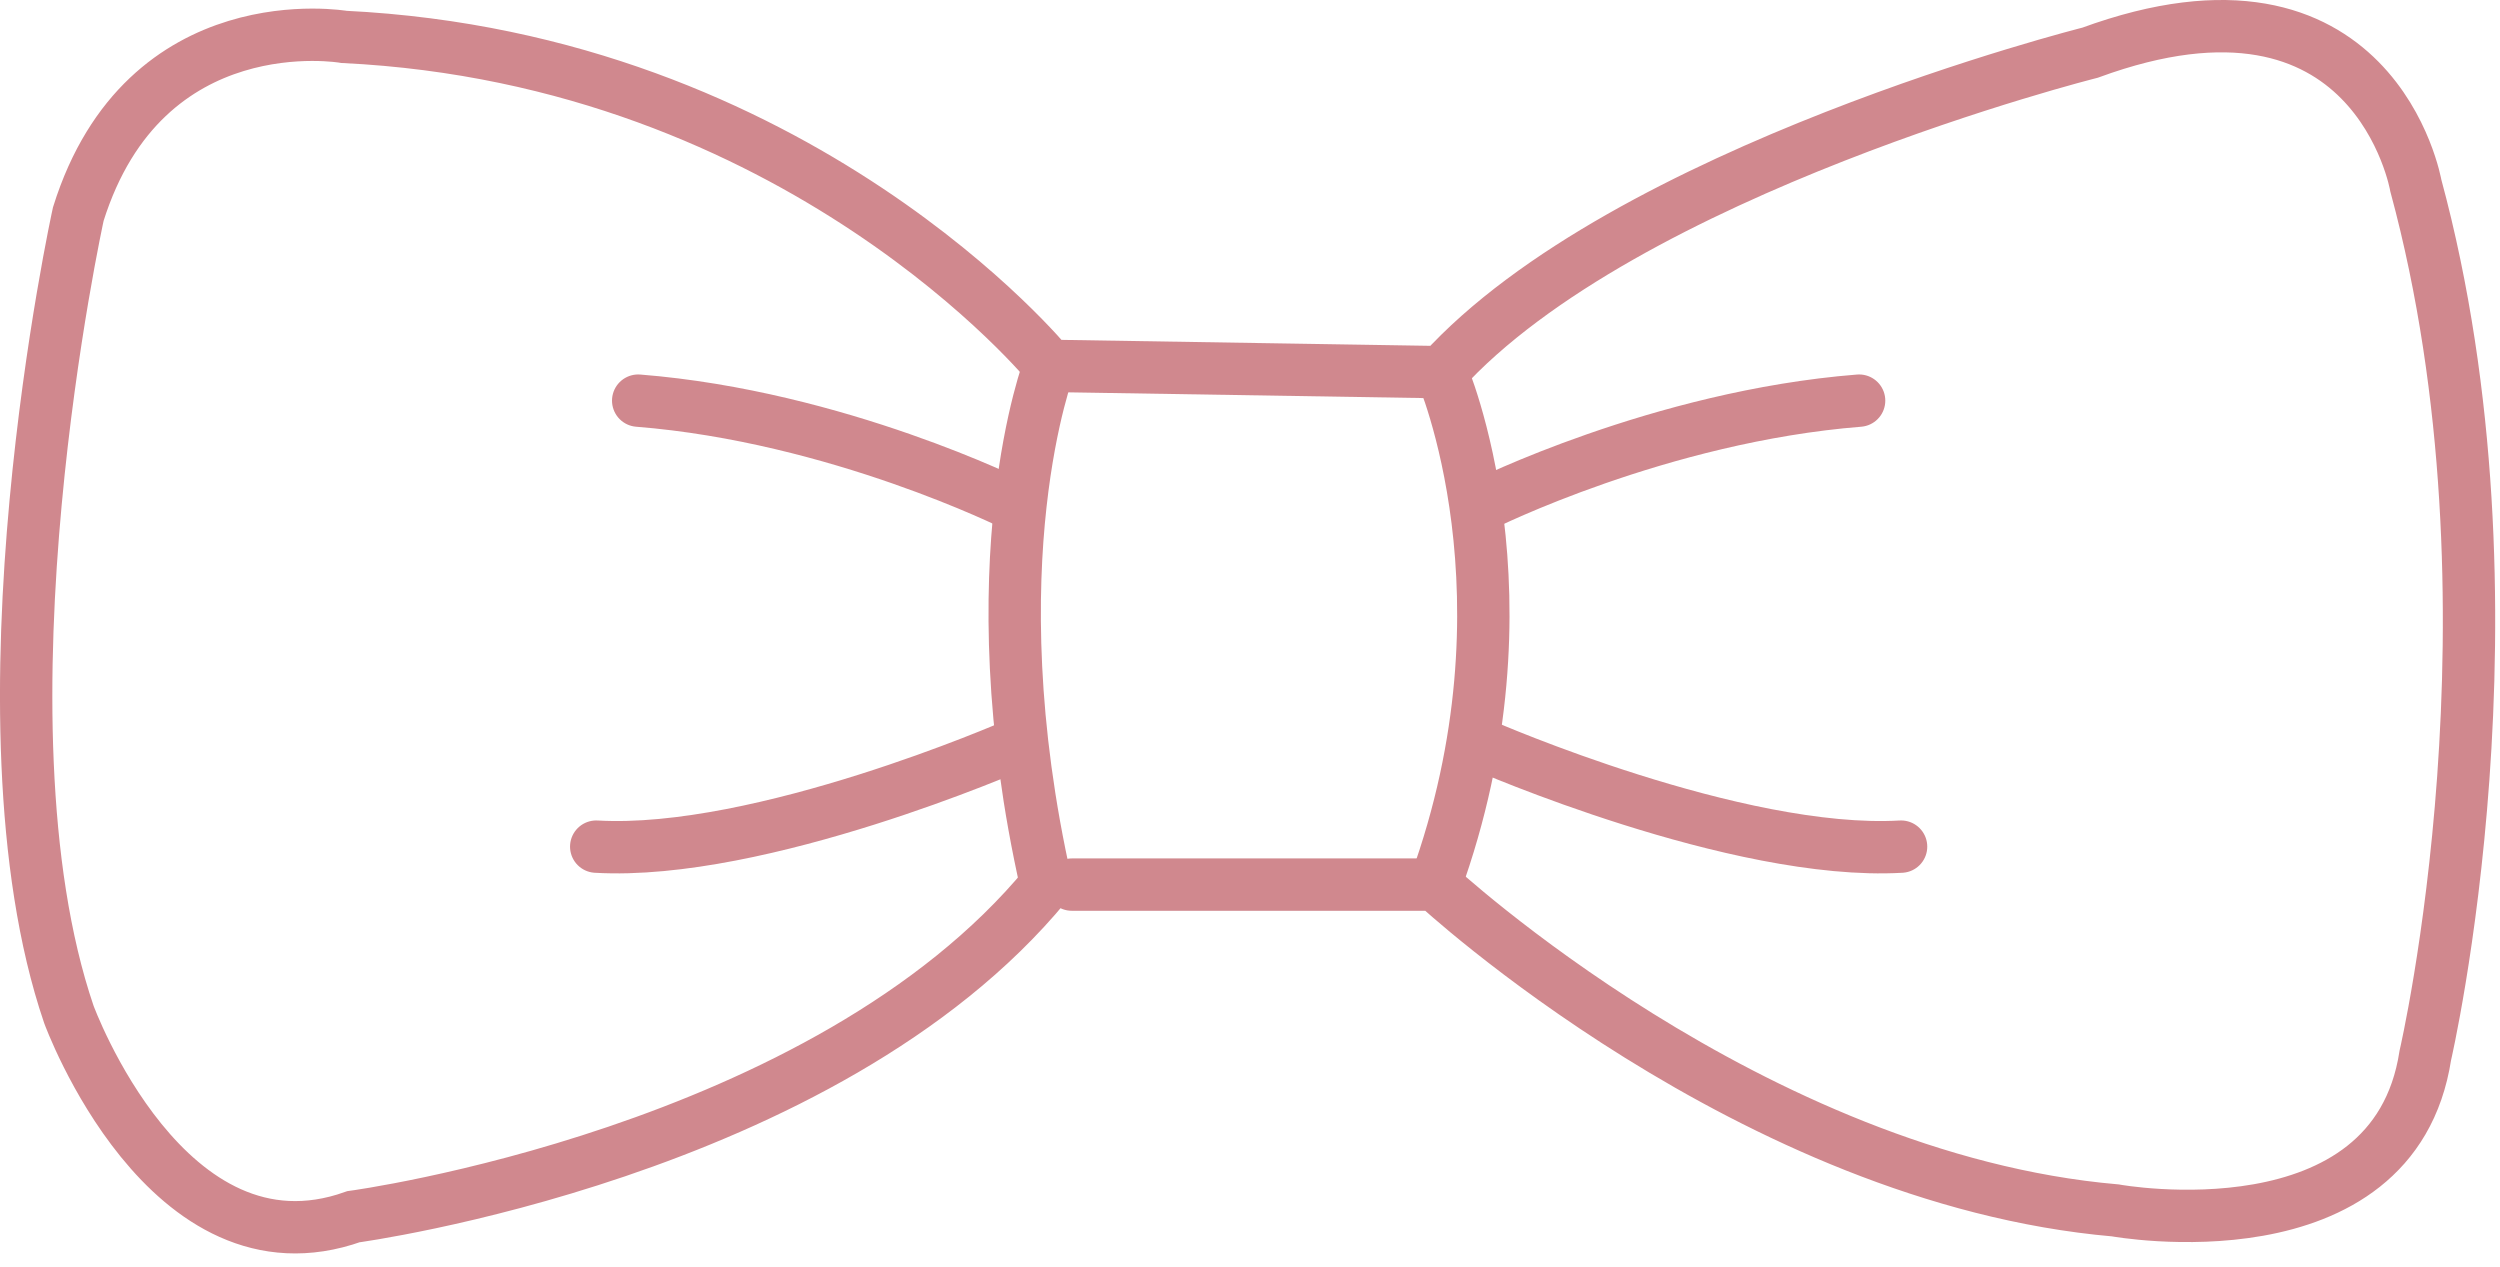 <svg
    xmlns="http://www.w3.org/2000/svg"
    viewBox="0 0 150 76"
    width="150"
    height="76"
    preserveAspectRatio="xMidYMid meet"
    style="width: 100%; height: 100%; transform: translate3d(0px, 0px, 0px)"
  >
    <defs>
      <clipPath id="__lottie_element_88">
        <rect width="150" height="76" x="0" y="0"></rect>
      </clipPath>
    </defs>
    <g clip-path="url(#__lottie_element_88)">
      <g transform="matrix(1,0,0,1,0,0)" opacity="1" style="display: block">
        <g
          opacity="1"
          transform="matrix(1,0,0,1,100.255,27.17)"
        >
          <path
            stroke-linecap="round"
            stroke-linejoin="miter"
            fill-opacity="0"
            stroke-miterlimit="10"
            stroke="rgb(208,136,142)"
            stroke-opacity="1"
            stroke-width="3.141"
            d=" M-11.293,3.132 C-11.293,3.132 -0.665,-2.183 11.292,-3.132"
          ></path>
        </g>
        <g
          opacity="1"
          transform="matrix(1,0,0,1,101.54,48.047)"
        >
          <path
            stroke-linecap="round"
            stroke-linejoin="miter"
            fill-opacity="0"
            stroke-miterlimit="10"
            stroke="rgb(208,136,142)"
            stroke-opacity="1"
            stroke-width="3.141"
            d=" M-12.525,-3.322 C-12.525,-3.322 2.657,3.321 12.525,2.751"
          ></path>
        </g>
      </g>
      <g transform="matrix(1,0,0,1,0,0)" opacity="1" style="display: block">
        <g
          opacity="1"
          transform="matrix(1,0,0,1,49.583,27.17)"
        >
          <path
            stroke-linecap="round"
            stroke-linejoin="miter"
            fill-opacity="0"
            stroke-miterlimit="10"
            stroke="rgb(208,136,142)"
            stroke-opacity="1"
            stroke-width="3.141"
            d=" M11.292,3.132 C11.292,3.132 0.664,-2.183 -11.292,-3.132"
          ></path>
        </g>
        <g
          opacity="1"
          transform="matrix(1,0,0,1,48.298,48.047)"
        >
          <path
            stroke-linecap="round"
            stroke-linejoin="miter"
            fill-opacity="0"
            stroke-miterlimit="10"
            stroke="rgb(208,136,142)"
            stroke-opacity="1"
            stroke-width="3.141"
            d=" M12.525,-3.322 C12.525,-3.322 -2.657,3.321 -12.525,2.751"
          ></path>
        </g>
      </g>
      <g transform="matrix(1,0,0,1,0,0)" opacity="1" style="display: block">
        <g
          opacity="1"
          transform="matrix(1,0,0,1,89.247,37.703)"
        >
          <path
            stroke-linecap="round"
            stroke-linejoin="miter"
            fill-opacity="0"
            stroke-miterlimit="10"
            stroke="rgb(208,136,142)"
            stroke-opacity="1"
            stroke-width="3.141"
            d=" M-2.751,-15.372 C-2.751,-15.372 3.131,-1.898 -3.132,15.372"
          ></path>
        </g>
      </g>
      <g transform="matrix(1,0,0,1,0,0)" opacity="1" style="display: block">
        <g
          opacity="1"
          transform="matrix(1,0,0,1,60.685,37.514)"
        >
          <path
            stroke-linecap="round"
            stroke-linejoin="miter"
            fill-opacity="0"
            stroke-miterlimit="10"
            stroke="rgb(208,136,142)"
            stroke-opacity="1"
            stroke-width="3.141"
            d=" M2.277,-15.562 C2.277,-15.562 -2.277,-3.797 2.089,15.562"
          ></path>
        </g>
      </g>
      <g transform="matrix(1,0,0,1,0,0)" opacity="1" style="display: block">
        <g
          opacity="1"
          transform="matrix(1,0,0,1,74.919,36.944)"
        >
          <path
            stroke-linecap="round"
            stroke-linejoin="miter"
            fill-opacity="0"
            stroke-miterlimit="10"
            stroke="rgb(208,136,142)"
            stroke-opacity="1"
            stroke-width="3.141"
            d=" M-10.611,16.132 C-10.611,16.132 11.197,16.132 11.197,16.132 C11.197,16.132 30.176,33.781 52.001,35.68 C52.001,35.68 68.702,38.716 70.6,26.38 C70.6,26.38 76.863,-0.569 70.031,-25.81 C70.031,-25.81 67.564,-40.044 50.483,-33.782 C50.483,-33.782 22.583,-26.759 11.576,-14.613 C11.576,-14.613 -11.956,-14.993 -11.956,-14.993 C-11.956,-14.993 -26.95,-33.402 -54.279,-34.73 C-54.279,-34.73 -66.235,-36.818 -70.221,-24.102 C-70.221,-24.102 -76.863,6.073 -70.79,23.913 C-70.79,23.913 -64.907,40.044 -53.71,36.059 C-53.71,36.059 -25.431,32.264 -12.146,16.132"
          ></path>
        </g>
      </g>
    </g>
  </svg>